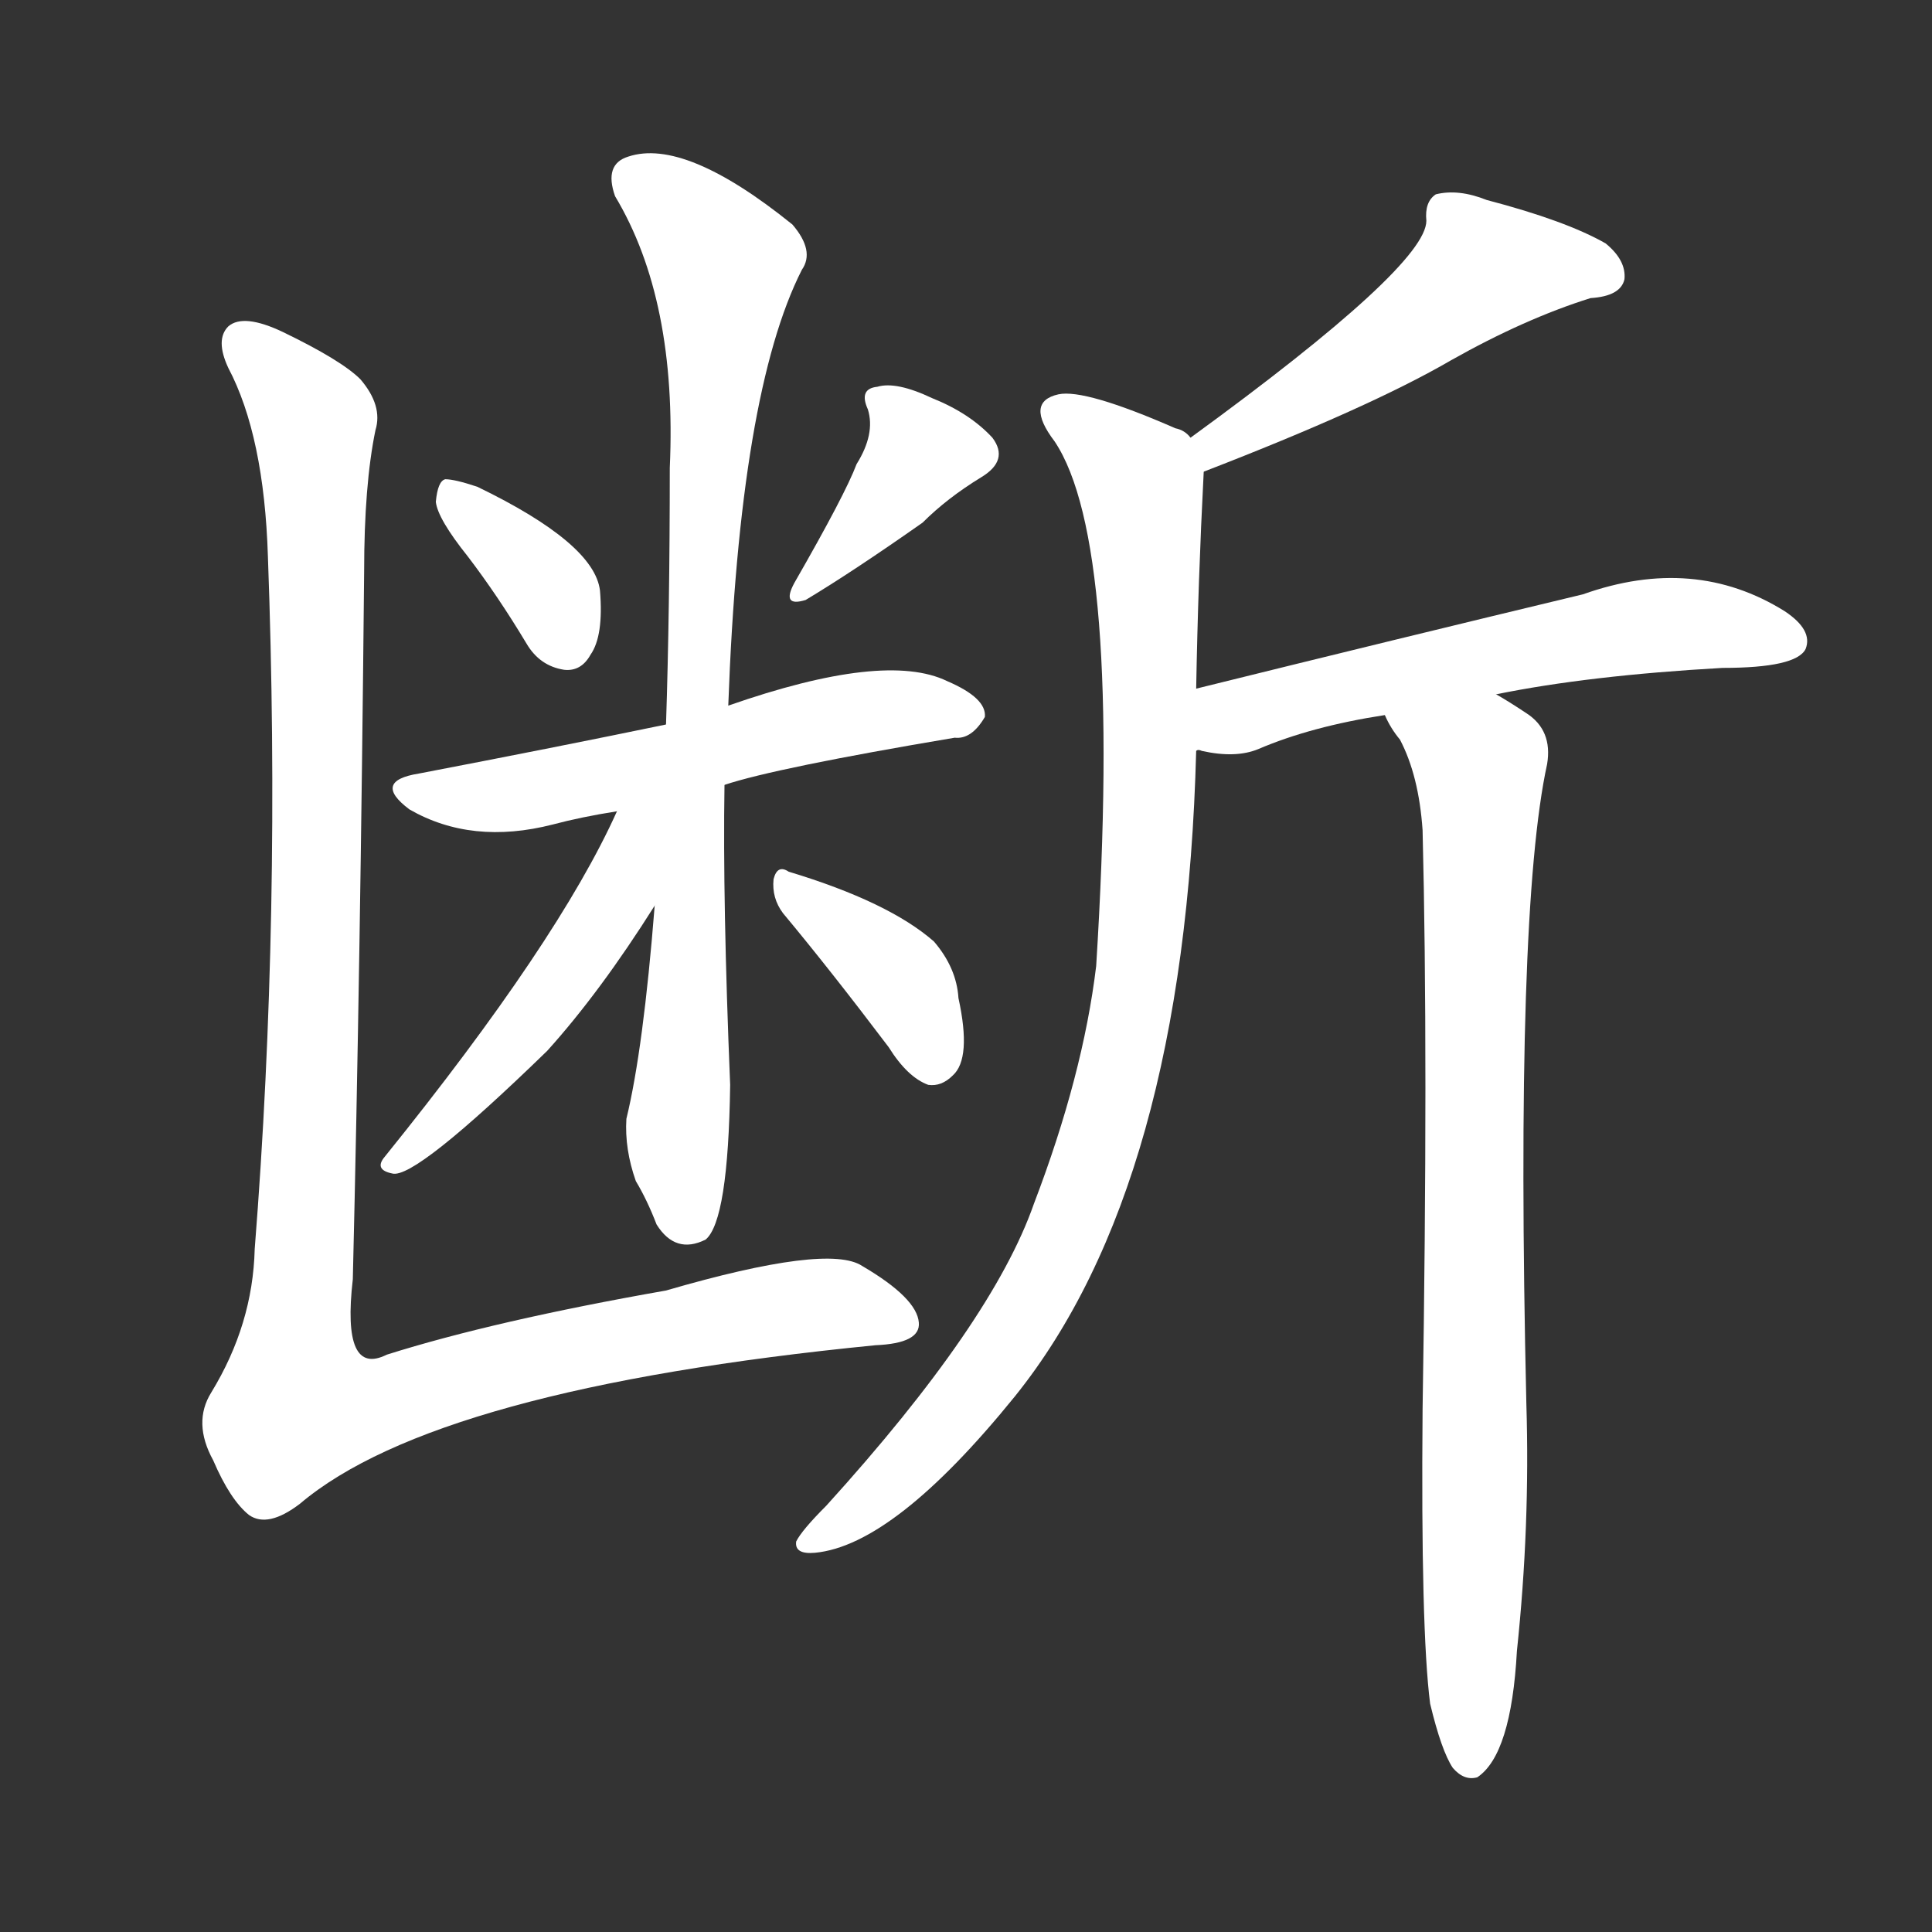 <svg version="1.1" viewBox="0 0 1024 1024" xmlns="http://www.w3.org/2000/svg">
  <rect x="0" y="0" width="1024" height="1024" fill="#333333" stroke="none"/>
  <g transform="scale(1, -1) translate(0, -900)">
    <style type="text/css">
        .stroke1 {fill: #FFFFFF;}
        .stroke2 {fill: #FFFFFF;}
        .stroke3 {fill: #FFFFFF;}
        .stroke4 {fill: #FFFFFF;}
        .stroke5 {fill: #FFFFFF;}
        .stroke6 {fill: #FFFFFF;}
        .stroke7 {fill: #FFFFFF;}
        .stroke8 {fill: #FFFFFF;}
        .stroke9 {fill: #FFFFFF;}
        .stroke10 {fill: #FFFFFF;}
        .stroke11 {fill: #FFFFFF;}
        .stroke12 {fill: #FFFFFF;}
        .stroke13 {fill: #FFFFFF;}
        .stroke14 {fill: #FFFFFF;}
        .stroke15 {fill: #FFFFFF;}
        .stroke16 {fill: #FFFFFF;}
        .stroke17 {fill: #FFFFFF;}
        .stroke18 {fill: #FFFFFF;}
        .stroke19 {fill: #FFFFFF;}
        .stroke20 {fill: #FFFFFF;}
        text {
            font-family: Helvetica;
            font-size: 50px;
            fill: #FFFFFF;}
            paint-order: stroke;
            stroke: #000000;
            stroke-width: 4px;
            stroke-linecap: butt;
            stroke-linejoin: miter;
            font-weight: 800;
        }
    </style>

    <path d="M 248 605 Q 264 584 279 559 Q 286 547 299 545 Q 308 544 313 553 Q 320 563 318 587 Q 315 612 253 642 Q 241 646 236 646 Q 232 645 231 634 Q 232 625 248 605 Z" class="stroke1"/>
    <path d="M 454 654 Q 448 638 421 591 Q 414 578 427 582 Q 452 597 489 623 Q 502 636 520 647 Q 535 656 526 668 Q 514 681 494 689 Q 475 698 465 695 Q 455 694 460 683 Q 464 670 454 654 Z" class="stroke2"/>
    <path d="M 384 484 Q 411 493 506 509 Q 515 508 522 520 Q 523 530 502 539 Q 469 555 386 526 L 353 516 Q 295 504 222 490 Q 197 486 217 471 Q 250 452 293 463 Q 308 467 327 470 L 384 484 Z" class="stroke3"/>
    <path d="M 347 420 Q 341 344 332 307 Q 331 291 337 274 Q 343 264 348 251 Q 358 235 374 243 Q 386 253 387 325 Q 383 422 384 484 L 386 526 Q 392 692 425 757 Q 432 767 420 781 Q 363 827 333 817 Q 320 813 326 796 Q 359 741 355 652 Q 355 577 353 516 L 347 420 Z" class="stroke4"/>
    <path d="M 327 470 Q 296 401 204 287 Q 198 280 208 278 Q 220 275 290 343 Q 318 374 347 420 C 389 486 341 501 327 470 Z" class="stroke5"/>
    <path d="M 415 416 Q 440 386 471 345 Q 481 329 492 325 Q 499 324 505 330 Q 515 339 508 371 Q 507 387 495 401 Q 471 422 418 438 Q 412 442 410 434 Q 409 424 415 416 Z" class="stroke6"/>
    <path d="M 199 672 Q 203 685 191 699 Q 181 709 150 724 Q 129 734 121 727 Q 114 720 121 705 Q 140 669 142 605 Q 149 415 135 238 Q 134 198 112 162 Q 102 146 113 126 Q 122 105 132 97 Q 142 90 159 103 Q 231 164 464 187 Q 488 188 487 199 Q 486 212 457 229 Q 439 241 353 216 Q 262 200 205 182 Q 181 170 187 222 Q 191 388 193 597 Q 193 643 199 672 Z" class="stroke7"/>
    <path d="M 638 650 Q 726 684 769 709 Q 808 731 843 742 Q 859 743 861 752 Q 862 762 851 771 Q 830 783 788 794 Q 773 800 761 797 Q 755 793 756 783 Q 756 759 631 668 C 607 650 610 639 638 650 Z" class="stroke8"/>
    <path d="M 634 535 Q 635 592 638 650 C 639 664 639 664 631 668 Q 628 672 623 673 Q 575 694 561 691 Q 543 687 559 666 Q 595 612 581 388 Q 574 330 548 262 Q 526 199 438 102 Q 425 89 422 83 Q 421 76 432 77 Q 474 81 538 160 Q 628 272 634 502 L 634 535 Z" class="stroke9"/>
    <path d="M 793 532 Q 842 542 913 546 Q 952 546 957 556 Q 961 566 946 576 Q 898 606 839 585 Q 739 561 634 535 C 605 528 604 506 634 502 Q 635 503 637 502 Q 655 498 667 503 Q 695 515 734 521 L 793 532 Z" class="stroke10"/>
    <path d="M 758 -3 Q 764 -28 770 -37 Q 776 -44 783 -42 Q 801 -30 804 25 Q 811 91 809 156 Q 803 417 820 495 Q 823 513 809 522 Q 800 528 793 532 C 768 548 719 547 734 521 Q 737 514 742 508 Q 752 489 754 460 Q 757 340 754 153 Q 753 36 758 -3 Z" class="stroke11"/>
</g></svg>